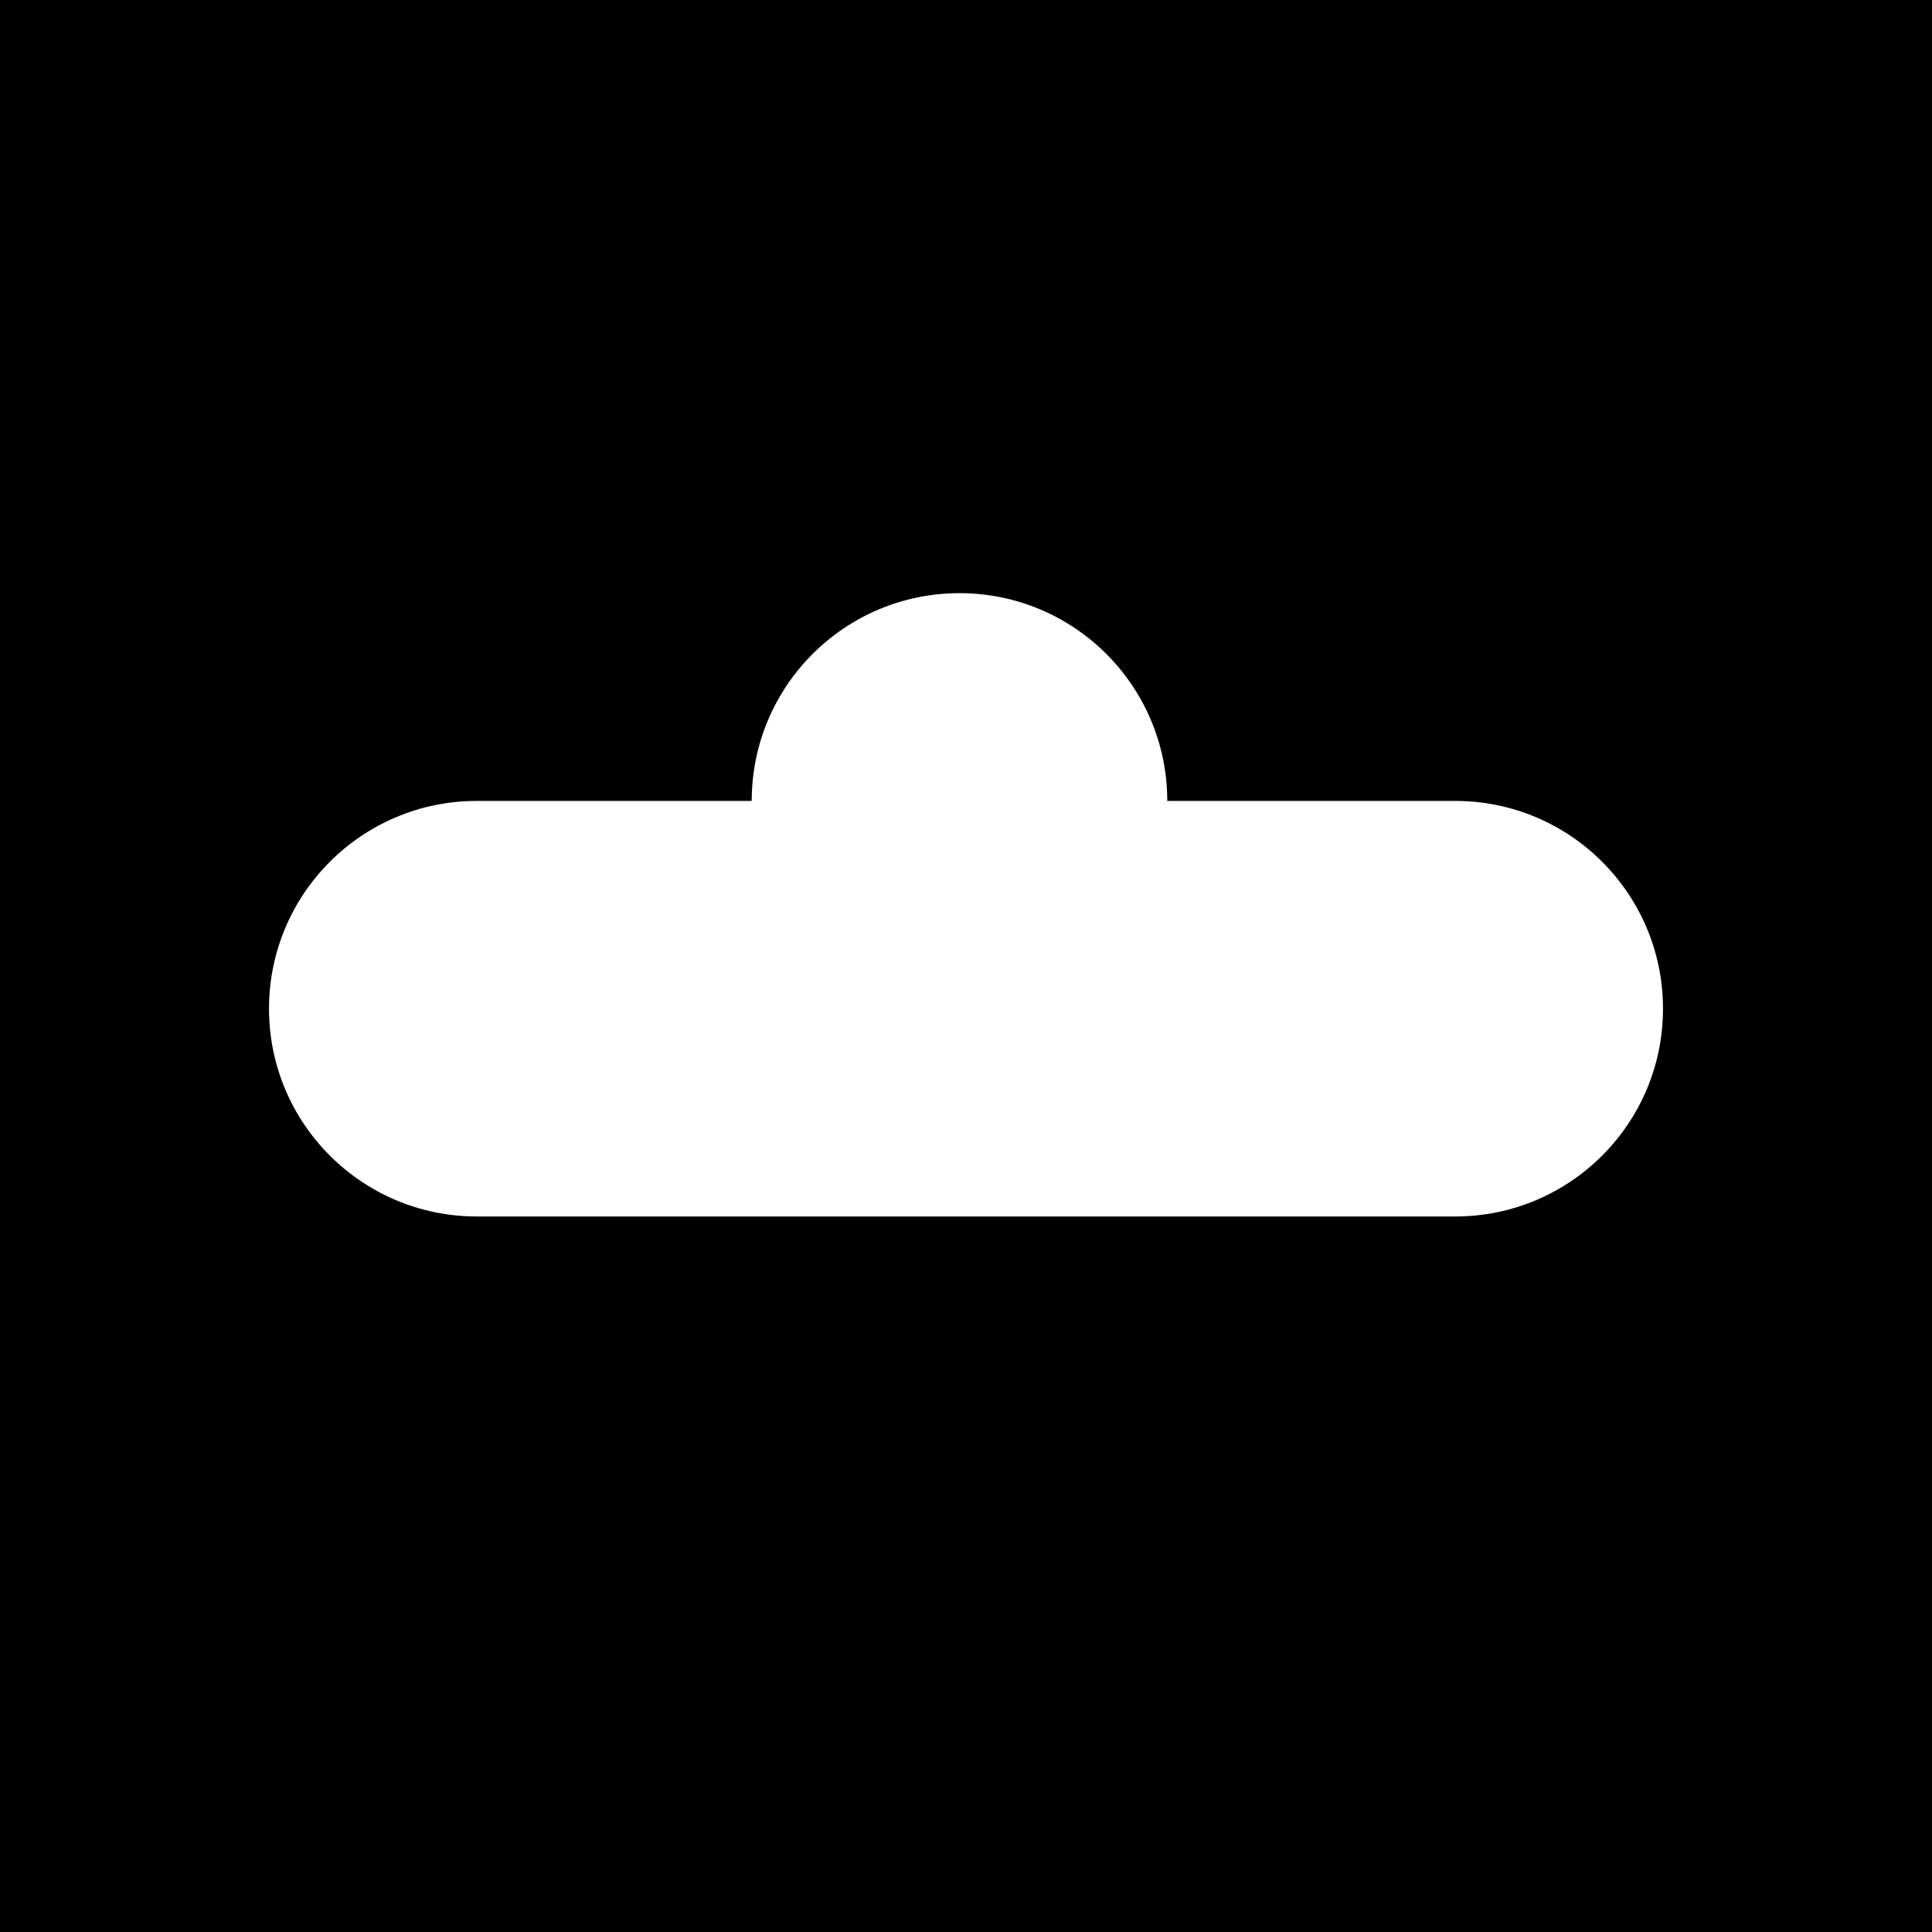 <svg version="1.1" xmlns="http://www.w3.org/2000/svg" xmlns:xlink="http://www.w3.org/1999/xlink" x="0px" y="0px" viewBox="0 0 300 300" xml:space="preserve"><path d="M0-0.001v300h300v-300H0z M225.967,188.893H74.034c-17.818,0-32.262-14.443-32.262-32.262 s14.444-32.263,32.262-32.263h42.692c0-17.818,14.443-32.262,32.262-32.262c17.818,0,32.262,14.444,32.262,32.262h44.717 c17.818,0,32.262,14.444,32.262,32.263S243.785,188.893,225.967,188.893z"/></svg>
